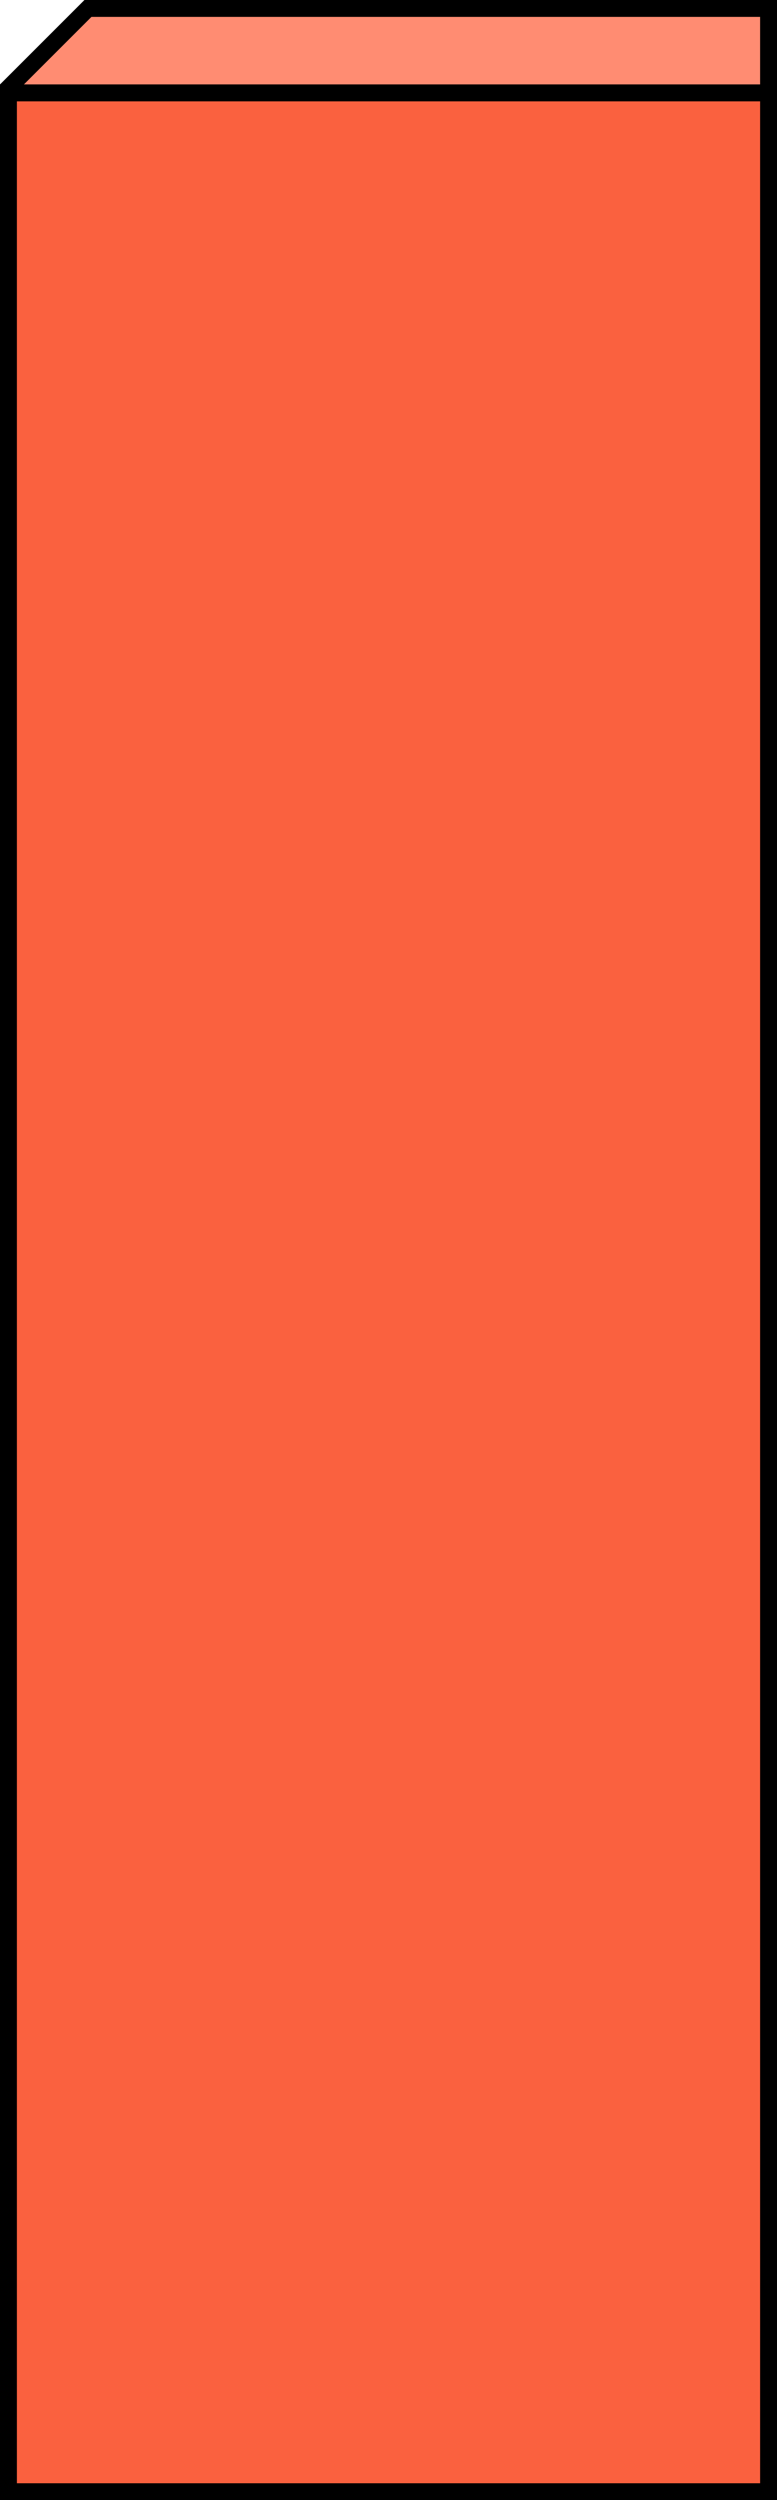 <svg width="46" height="148" viewBox="0 0 46 148" fill="none" xmlns="http://www.w3.org/2000/svg">
<path d="M0.5 5.207L5.207 0.5H45.5V5.5H0.5V5.207Z" fill="#FF8C72" stroke="black"/>
<rect x="0.5" y="5.5" width="45" height="142" fill="#FA613F" stroke="black"/>
</svg>
